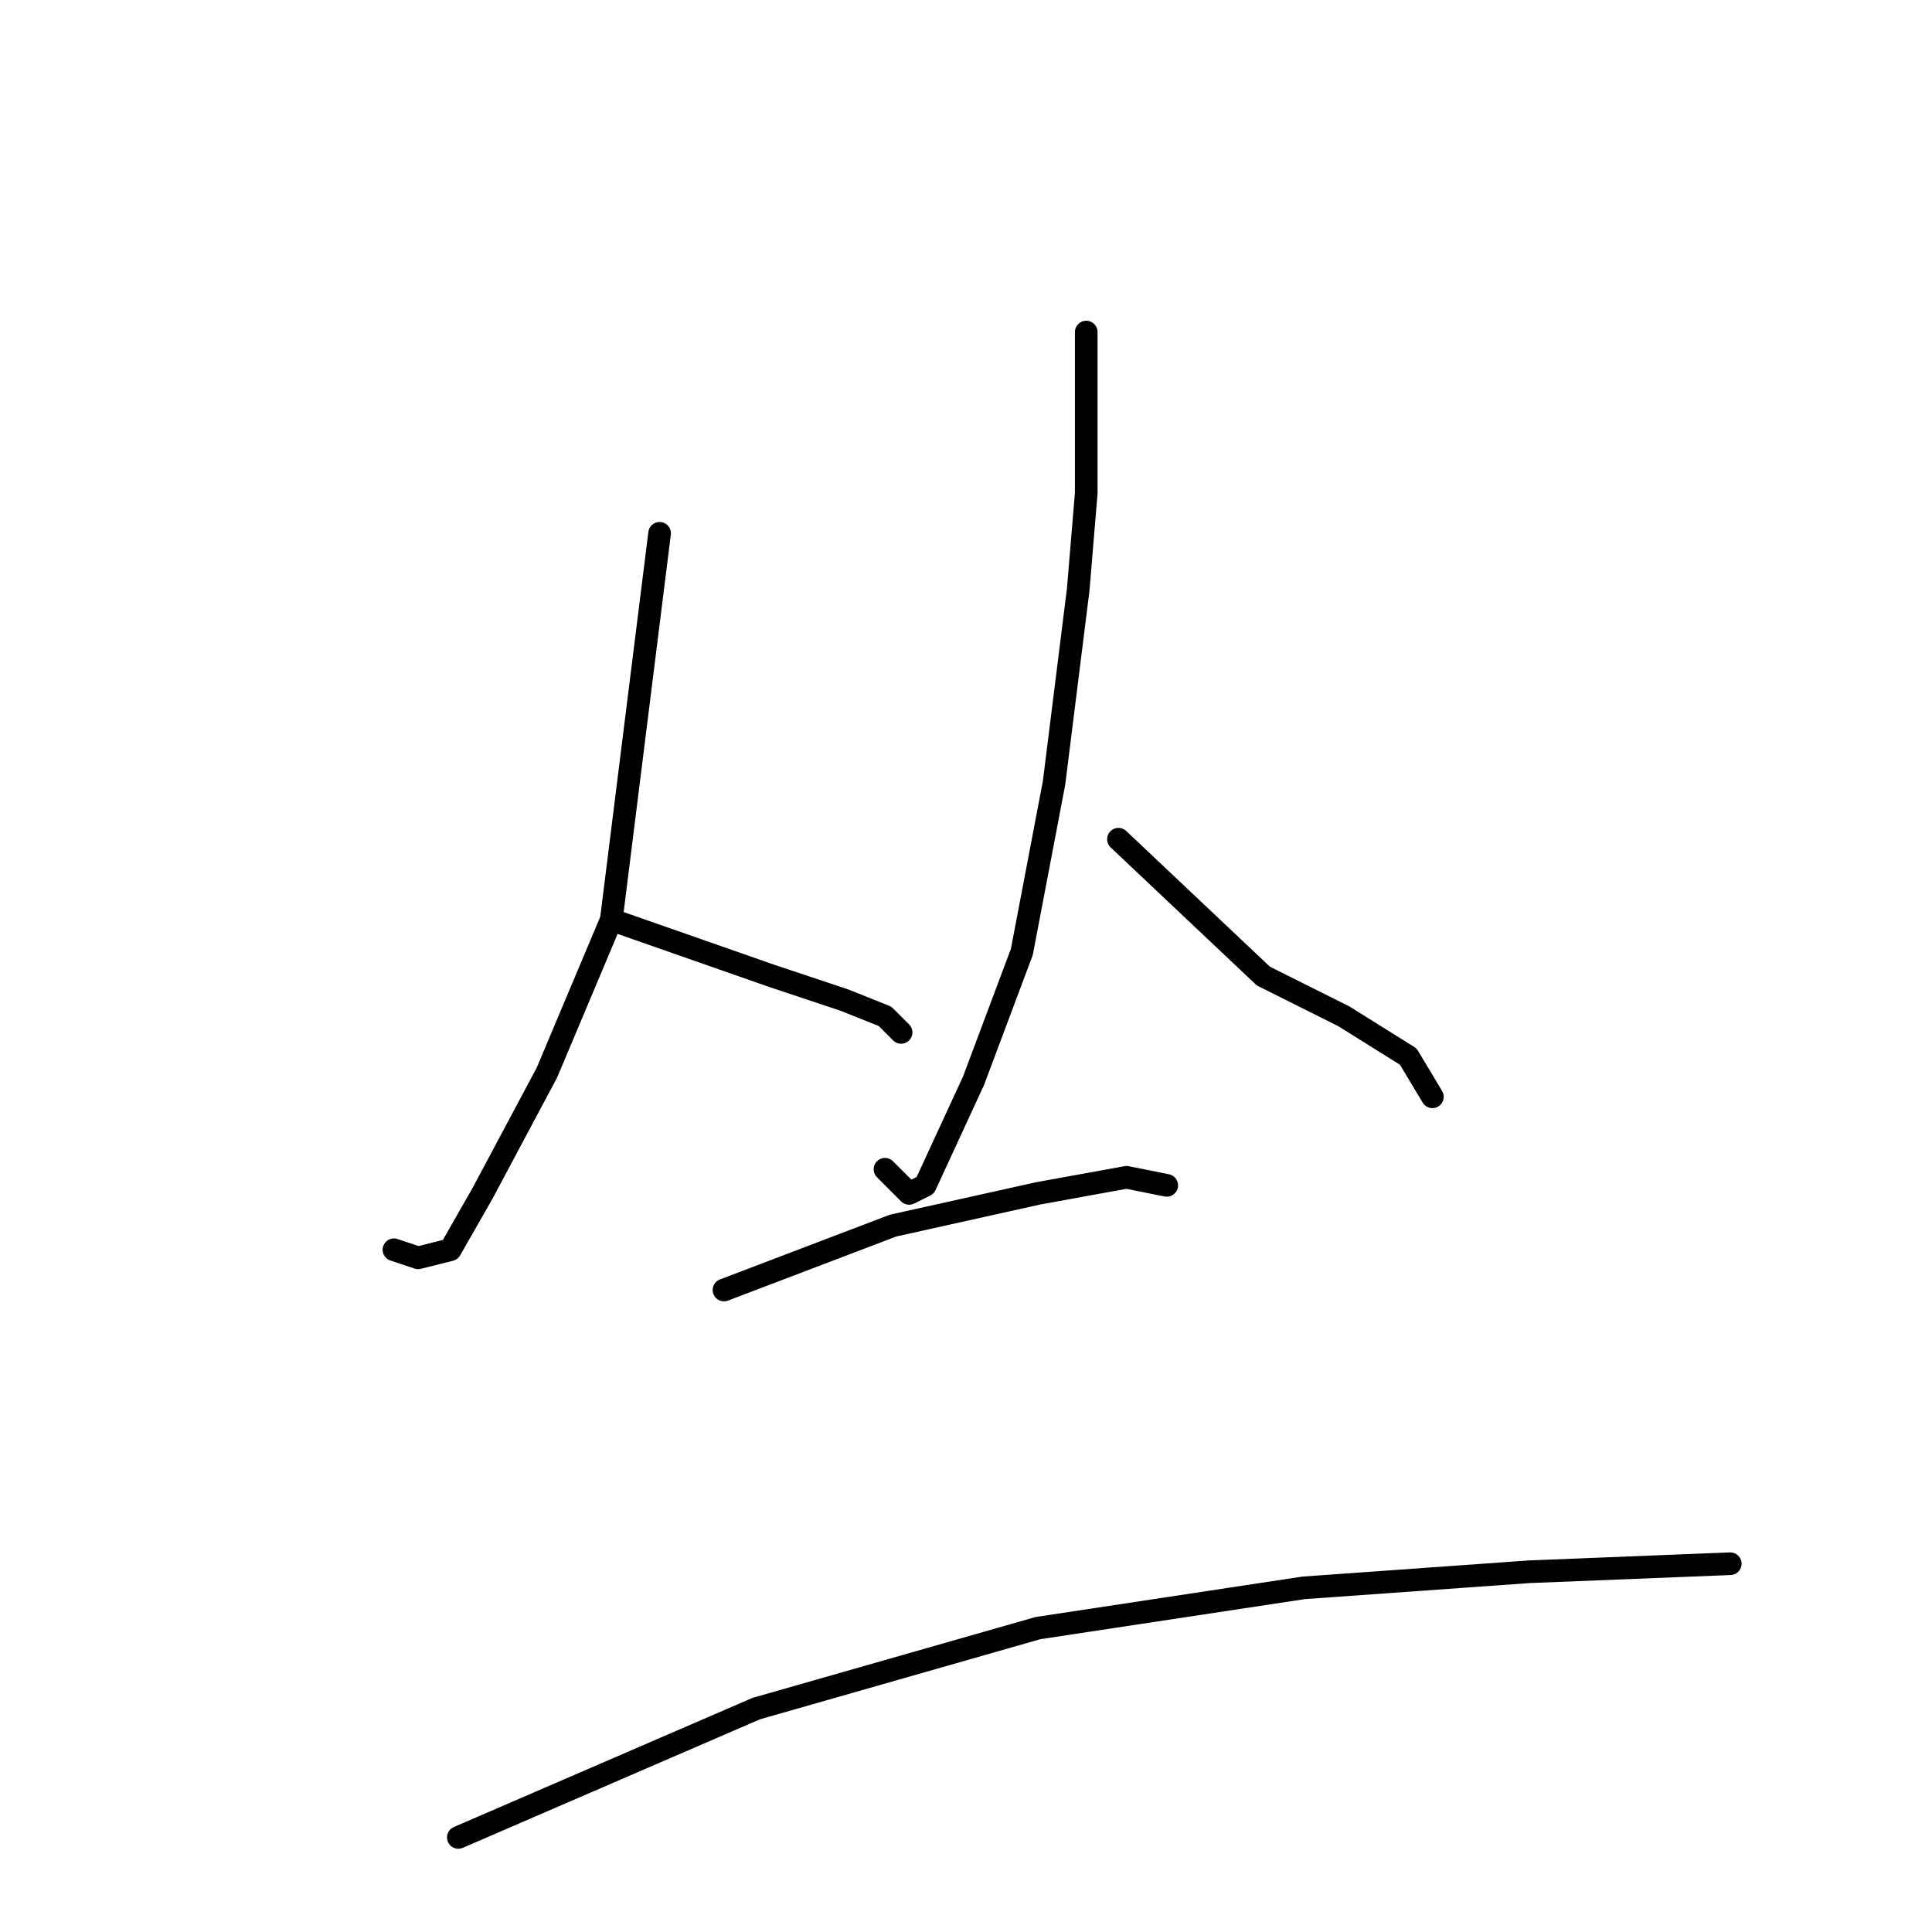 <?xml version="1.0" standalone="no"?>
    <svg width="256" height="256" xmlns="http://www.w3.org/2000/svg" version="1.1">
    <polyline stroke="black" stroke-width="3" stroke-linecap="round" fill="transparent" stroke-linejoin="round" points="87.4 70.667 81 121.867 72.467 142.133 63.933 158.133 59.667 165.6 55.4 166.667 52.2 165.6 52.2 165.6 " />
        <polyline stroke="black" stroke-width="3" stroke-linecap="round" fill="transparent" stroke-linejoin="round" points="81 121.867 102.333 129.333 111.933 132.533 117.267 134.667 119.4 136.8 119.4 136.8 " />
        <polyline stroke="black" stroke-width="3" stroke-linecap="round" fill="transparent" stroke-linejoin="round" points="143.933 44 143.933 65.333 142.867 78.133 139.667 103.733 135.4 126.133 129 143.2 122.6 157.067 120.467 158.133 117.267 154.933 117.267 154.933 " />
        <polyline stroke="black" stroke-width="3" stroke-linecap="round" fill="transparent" stroke-linejoin="round" points="148.2 111.2 167.4 129.333 178.067 134.667 186.6 140 189.8 145.333 189.8 145.333 " />
        <polyline stroke="black" stroke-width="3" stroke-linecap="round" fill="transparent" stroke-linejoin="round" points="95.933 170.933 118.333 162.4 137.533 158.133 149.267 156 154.6 157.067 154.6 157.067 " />
        <polyline stroke="black" stroke-width="3" stroke-linecap="round" fill="transparent" stroke-linejoin="round" points="60.733 243.467 100.2 226.4 137.533 215.733 172.733 210.4 202.6 208.267 229.267 207.2 229.267 207.2 " />
        </svg>